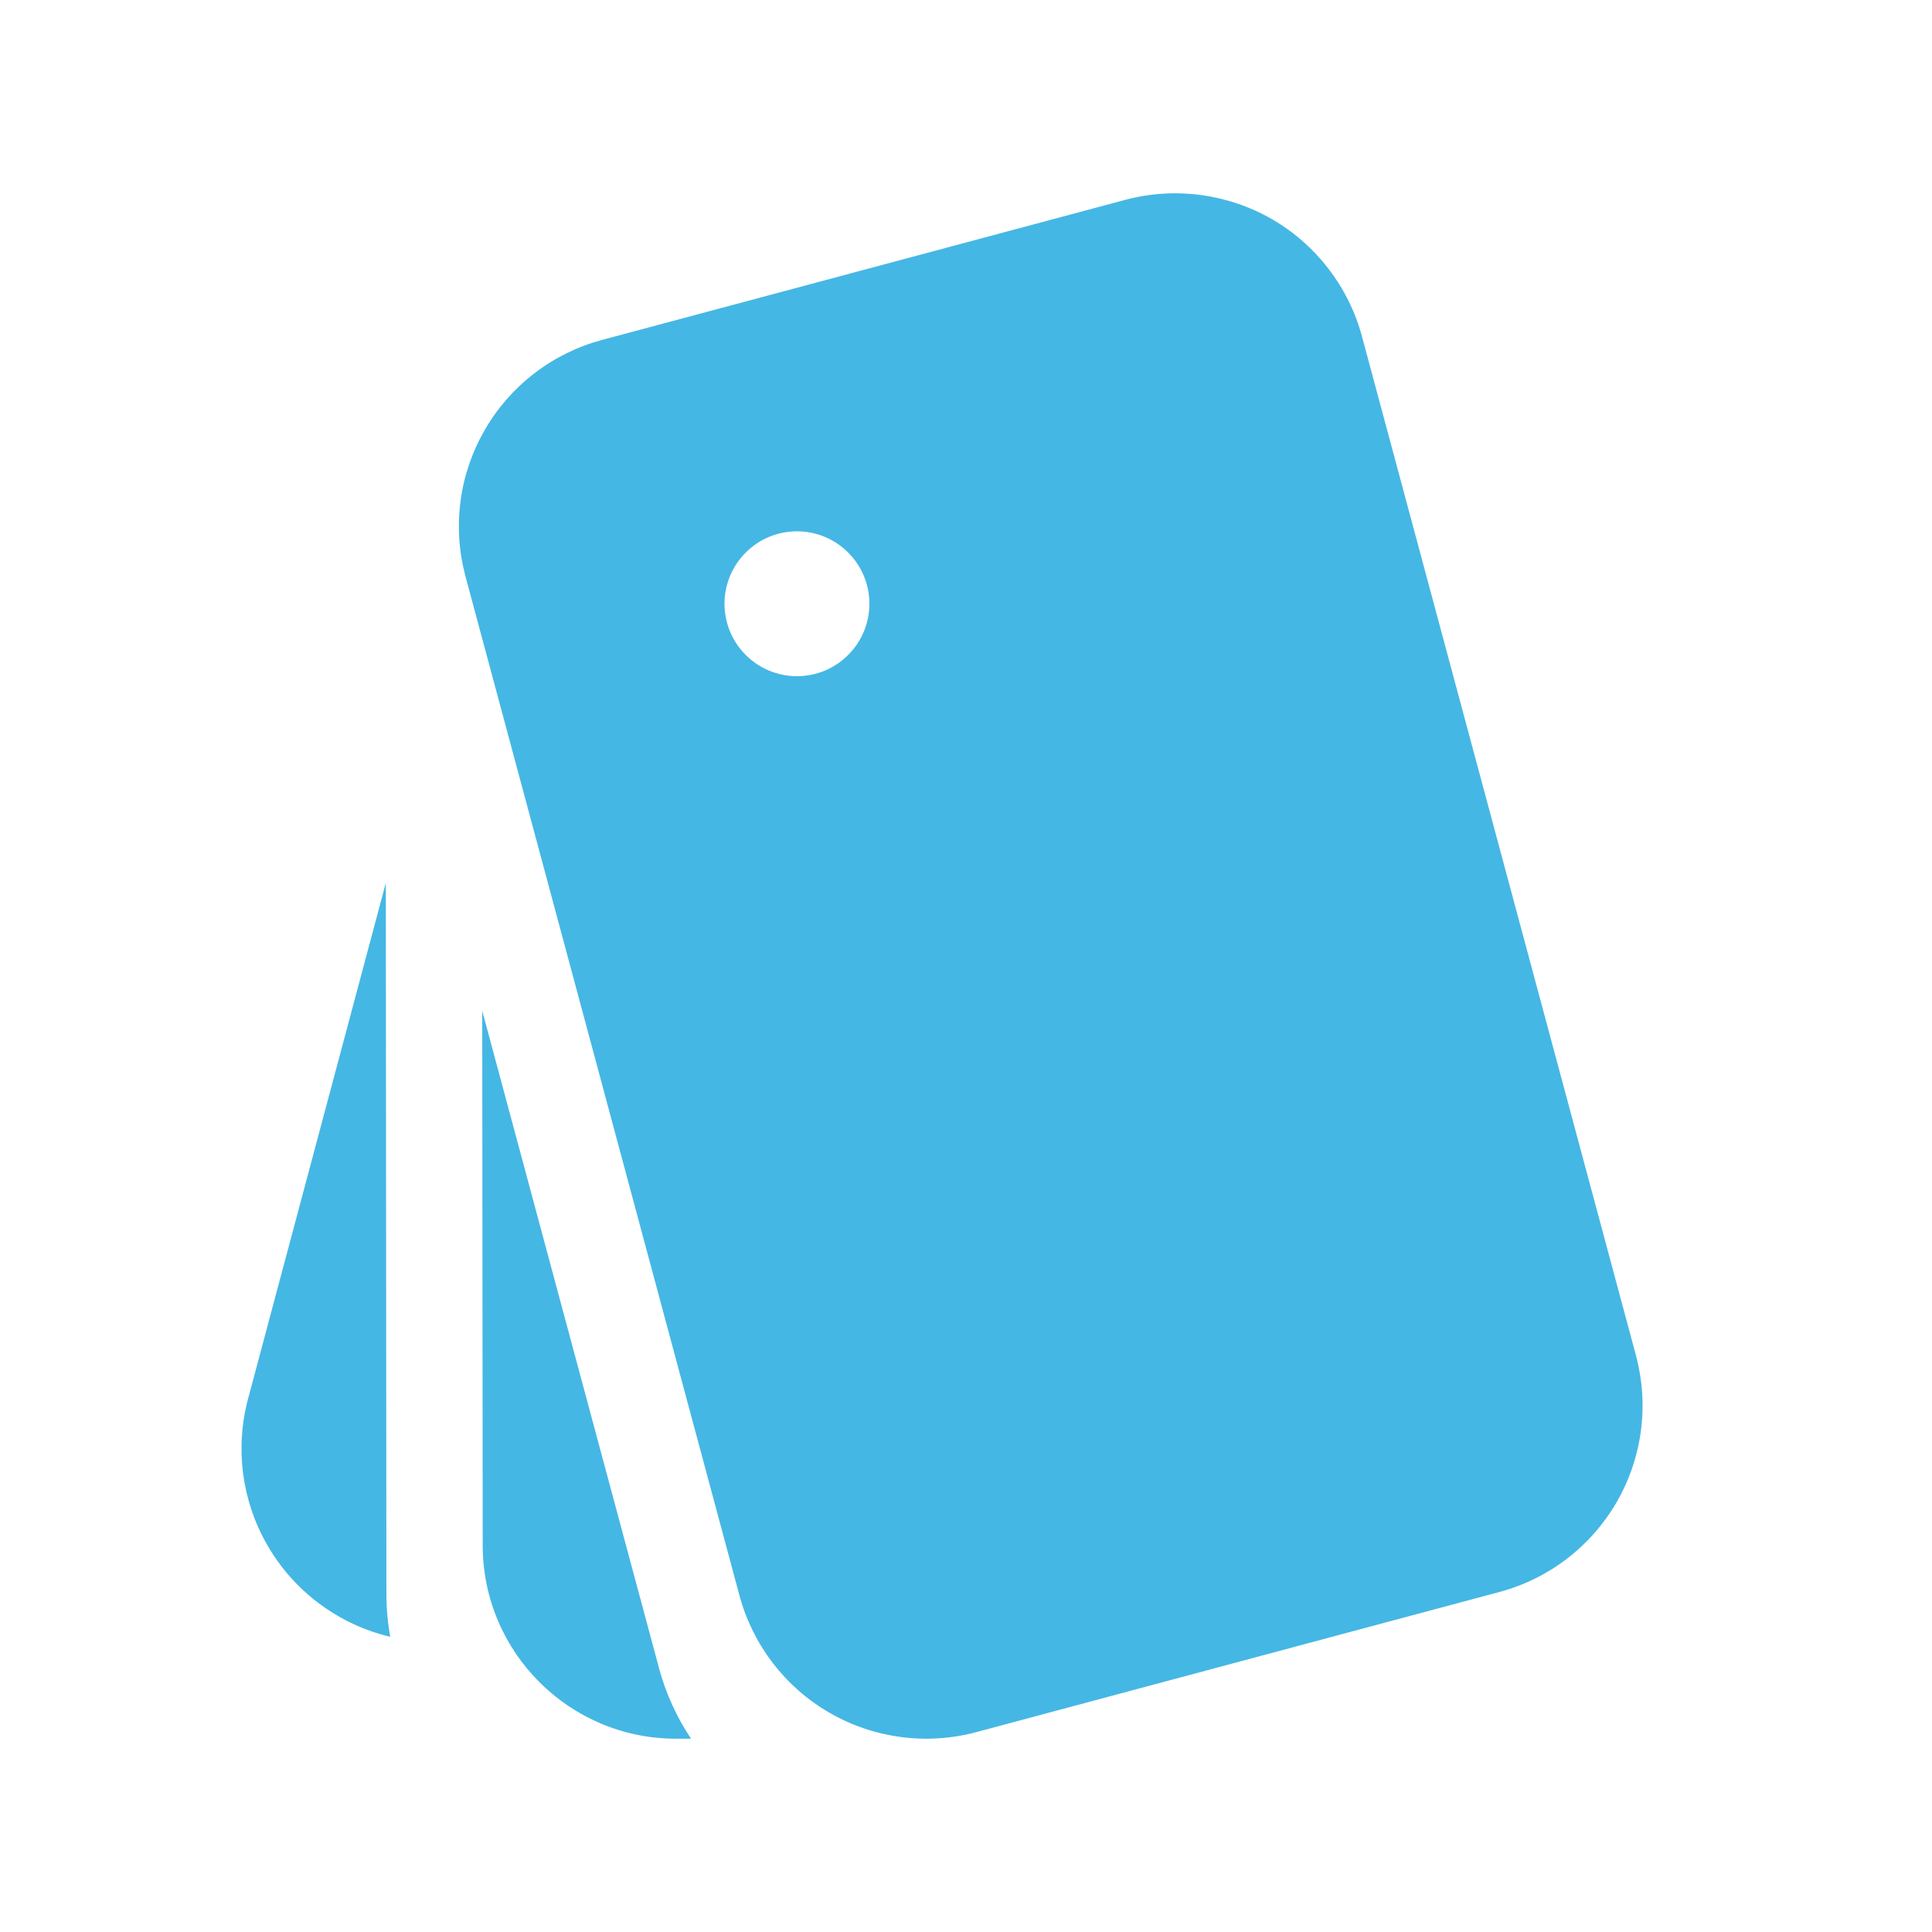 <svg width="24" height="24" viewBox="0 0 20 20" fill="none" xmlns="http://www.w3.org/2000/svg">
<path d="M6.819 17.259C6.892 17.53 7.006 17.779 7.154 17.999H6.998C5.894 17.999 4.998 17.104 4.997 15.999L4.992 10.464L6.82 17.26L6.819 17.259ZM4 16.499C4 16.651 4.014 16.8 4.04 16.945L3.984 16.93C3.471 16.793 3.034 16.457 2.769 15.998C2.503 15.539 2.431 14.993 2.568 14.48L3.994 9.14L4 16.499ZM7.655 16.517C7.793 17.029 8.128 17.466 8.588 17.731C9.047 17.996 9.593 18.068 10.106 17.931L15.522 16.48C15.776 16.412 16.014 16.295 16.222 16.135C16.43 15.975 16.605 15.776 16.737 15.548C16.868 15.32 16.953 15.069 16.987 14.809C17.021 14.548 17.003 14.284 16.935 14.03L14.099 3.482C13.961 2.97 13.625 2.533 13.166 2.268C12.706 2.004 12.16 1.932 11.648 2.069L6.232 3.519C5.978 3.587 5.741 3.704 5.532 3.864C5.324 4.024 5.149 4.223 5.018 4.451C4.887 4.678 4.801 4.929 4.767 5.19C4.733 5.45 4.751 5.714 4.819 5.968L7.655 16.517ZM9 6.25C9 6.449 8.921 6.64 8.78 6.78C8.64 6.921 8.449 7 8.25 7C8.051 7 7.86 6.921 7.72 6.78C7.579 6.64 7.5 6.449 7.5 6.25C7.5 6.051 7.579 5.86 7.72 5.72C7.86 5.579 8.051 5.5 8.25 5.5C8.449 5.5 8.64 5.579 8.78 5.72C8.921 5.86 9 6.051 9 6.25Z" fill="rgb(69, 183, 228)"/>
</svg>
